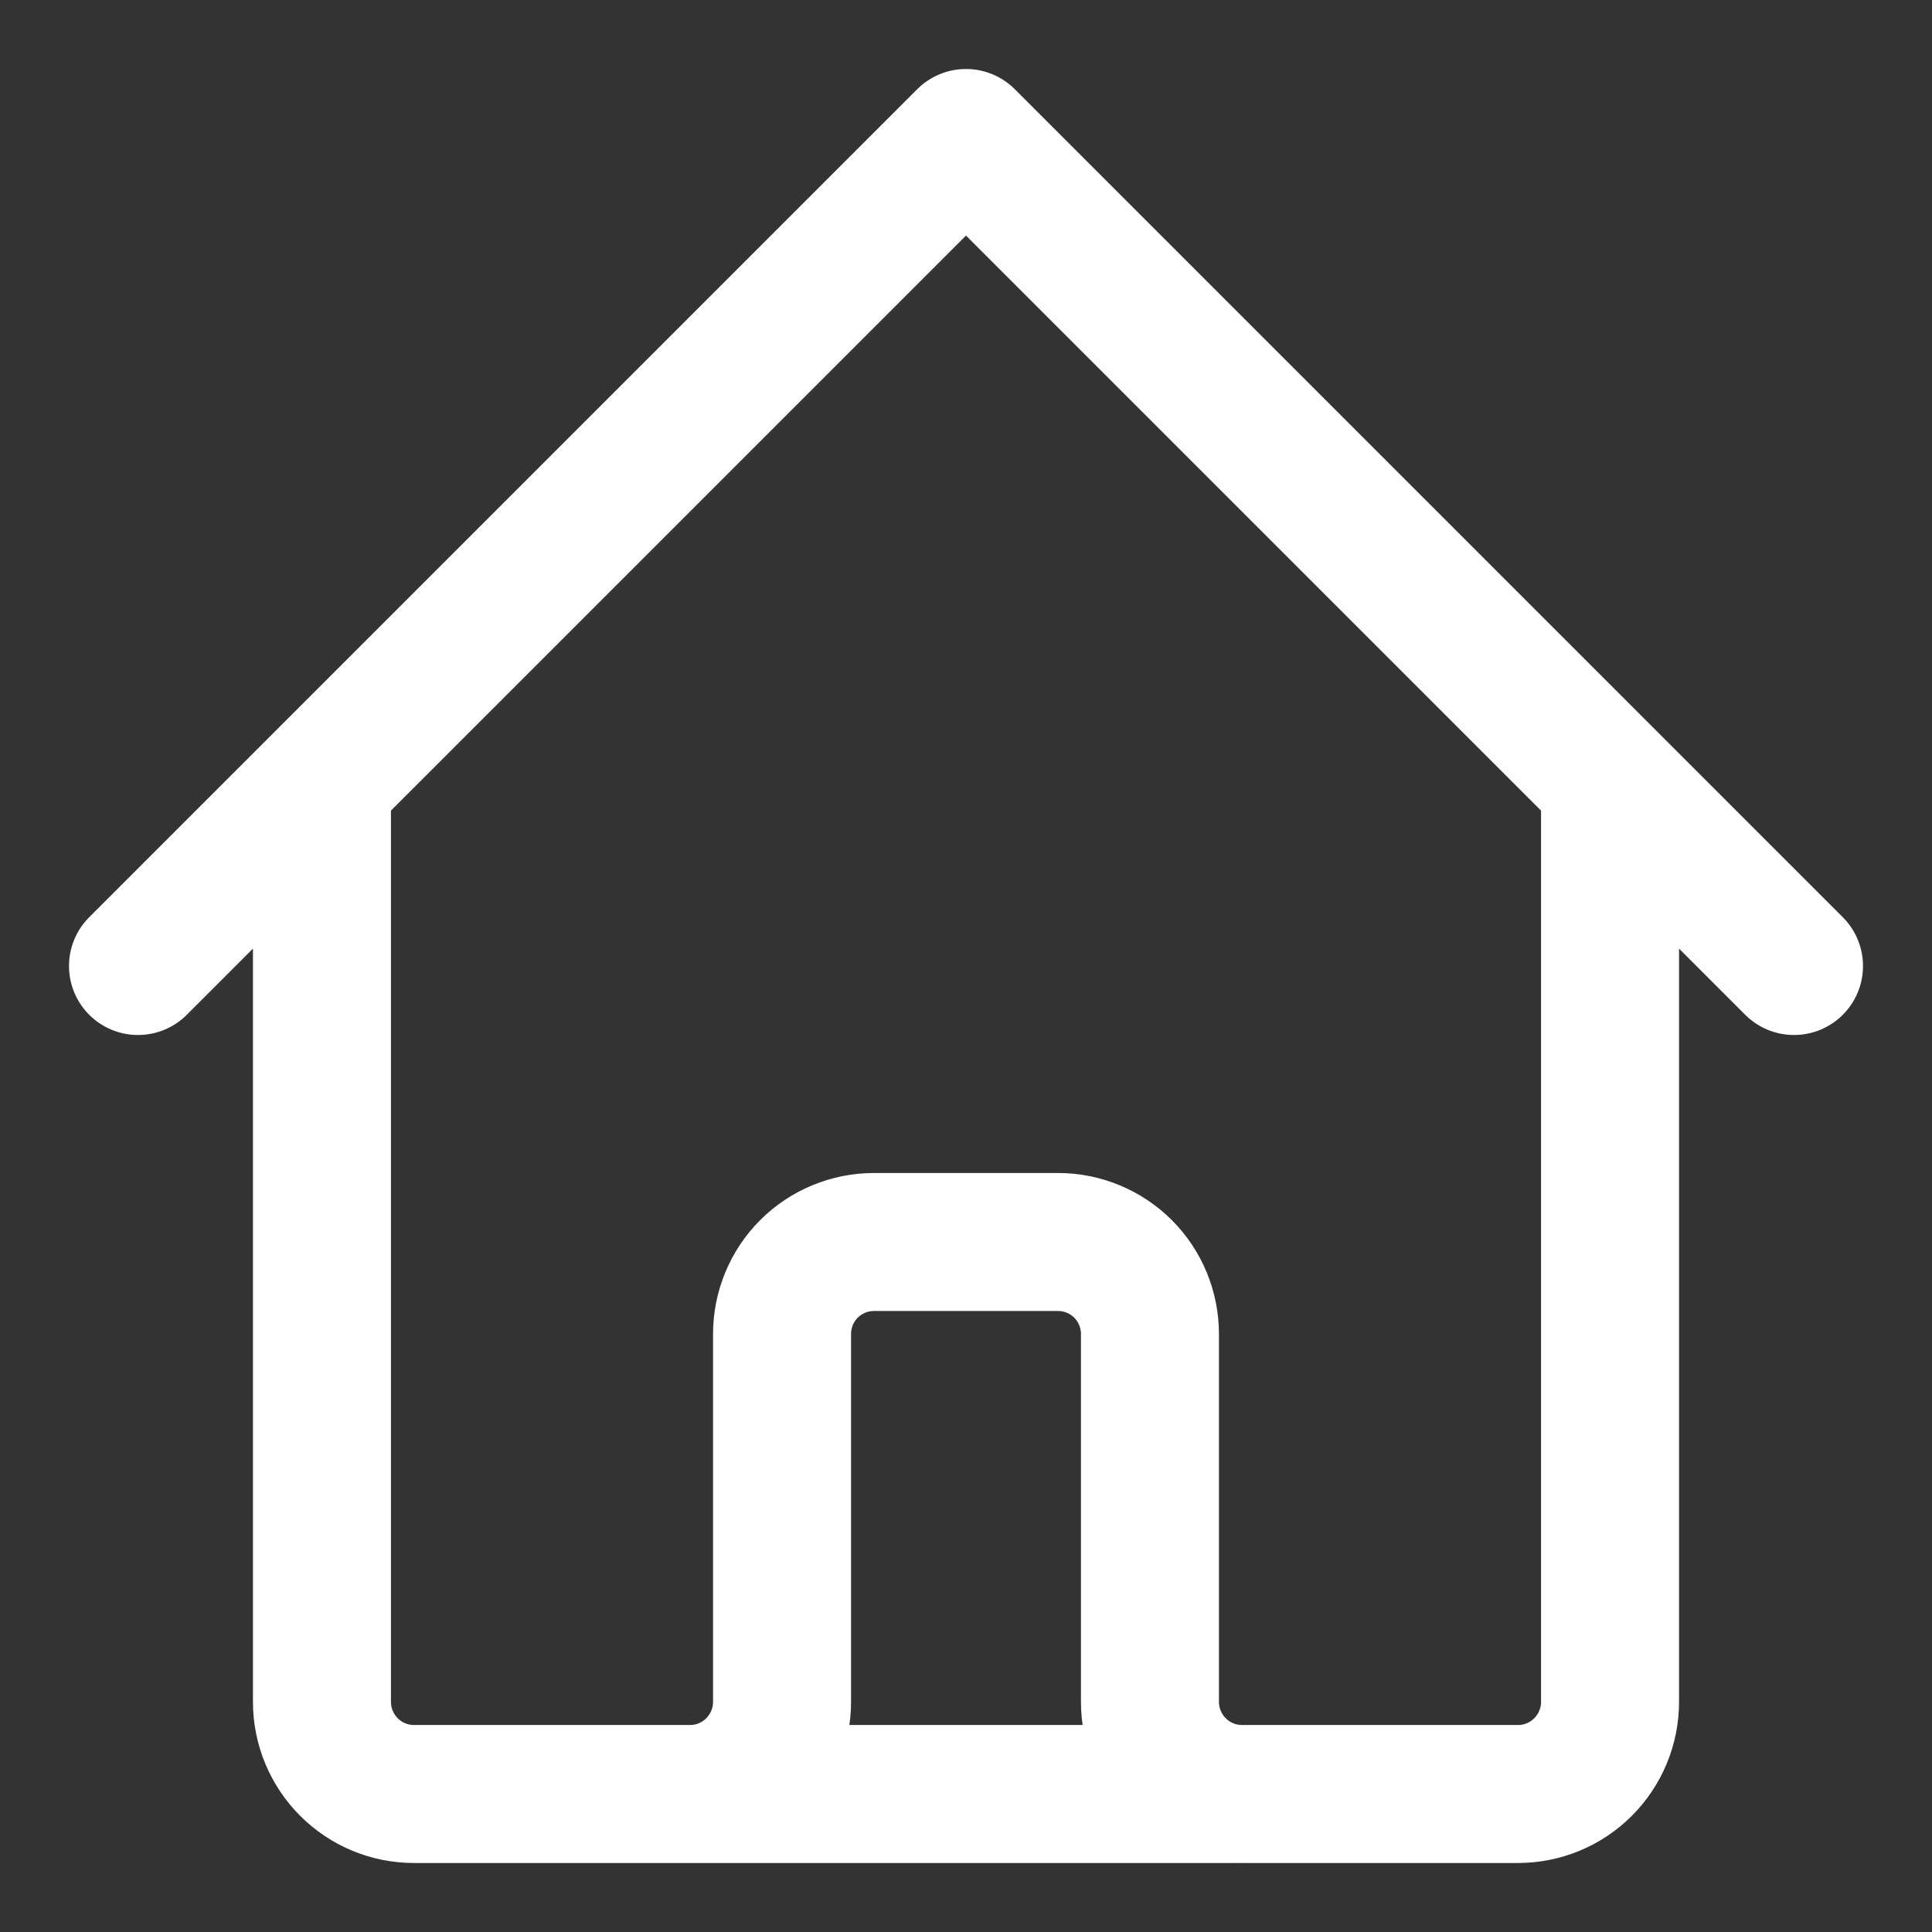 <svg width="14" height="14" viewBox="0 0 14 14" fill="none" xmlns="http://www.w3.org/2000/svg">
<rect x="0" y="0" width="14" height="14" fill="#333333" stroke="none"/>
<path d="M1 7L2.333 5.667M2.333 5.667L7 1L11.667 5.667M2.333 5.667V12.333C2.333 12.51 2.404 12.68 2.529 12.805C2.654 12.93 2.823 13 3 13H5M11.667 5.667L13 7M11.667 5.667V12.333C11.667 12.51 11.596 12.68 11.471 12.805C11.346 12.93 11.177 13 11 13H9M5 13C5.177 13 5.346 12.93 5.471 12.805C5.596 12.68 5.667 12.51 5.667 12.333V9.667C5.667 9.49 5.737 9.32 5.862 9.195C5.987 9.07 6.157 9 6.333 9H7.667C7.843 9 8.013 9.07 8.138 9.195C8.263 9.32 8.333 9.49 8.333 9.667V12.333C8.333 12.51 8.404 12.68 8.529 12.805C8.654 12.93 8.823 13 9 13M5 13H9" stroke="white" stroke-linecap="round" stroke-linejoin="round"/>
</svg>
